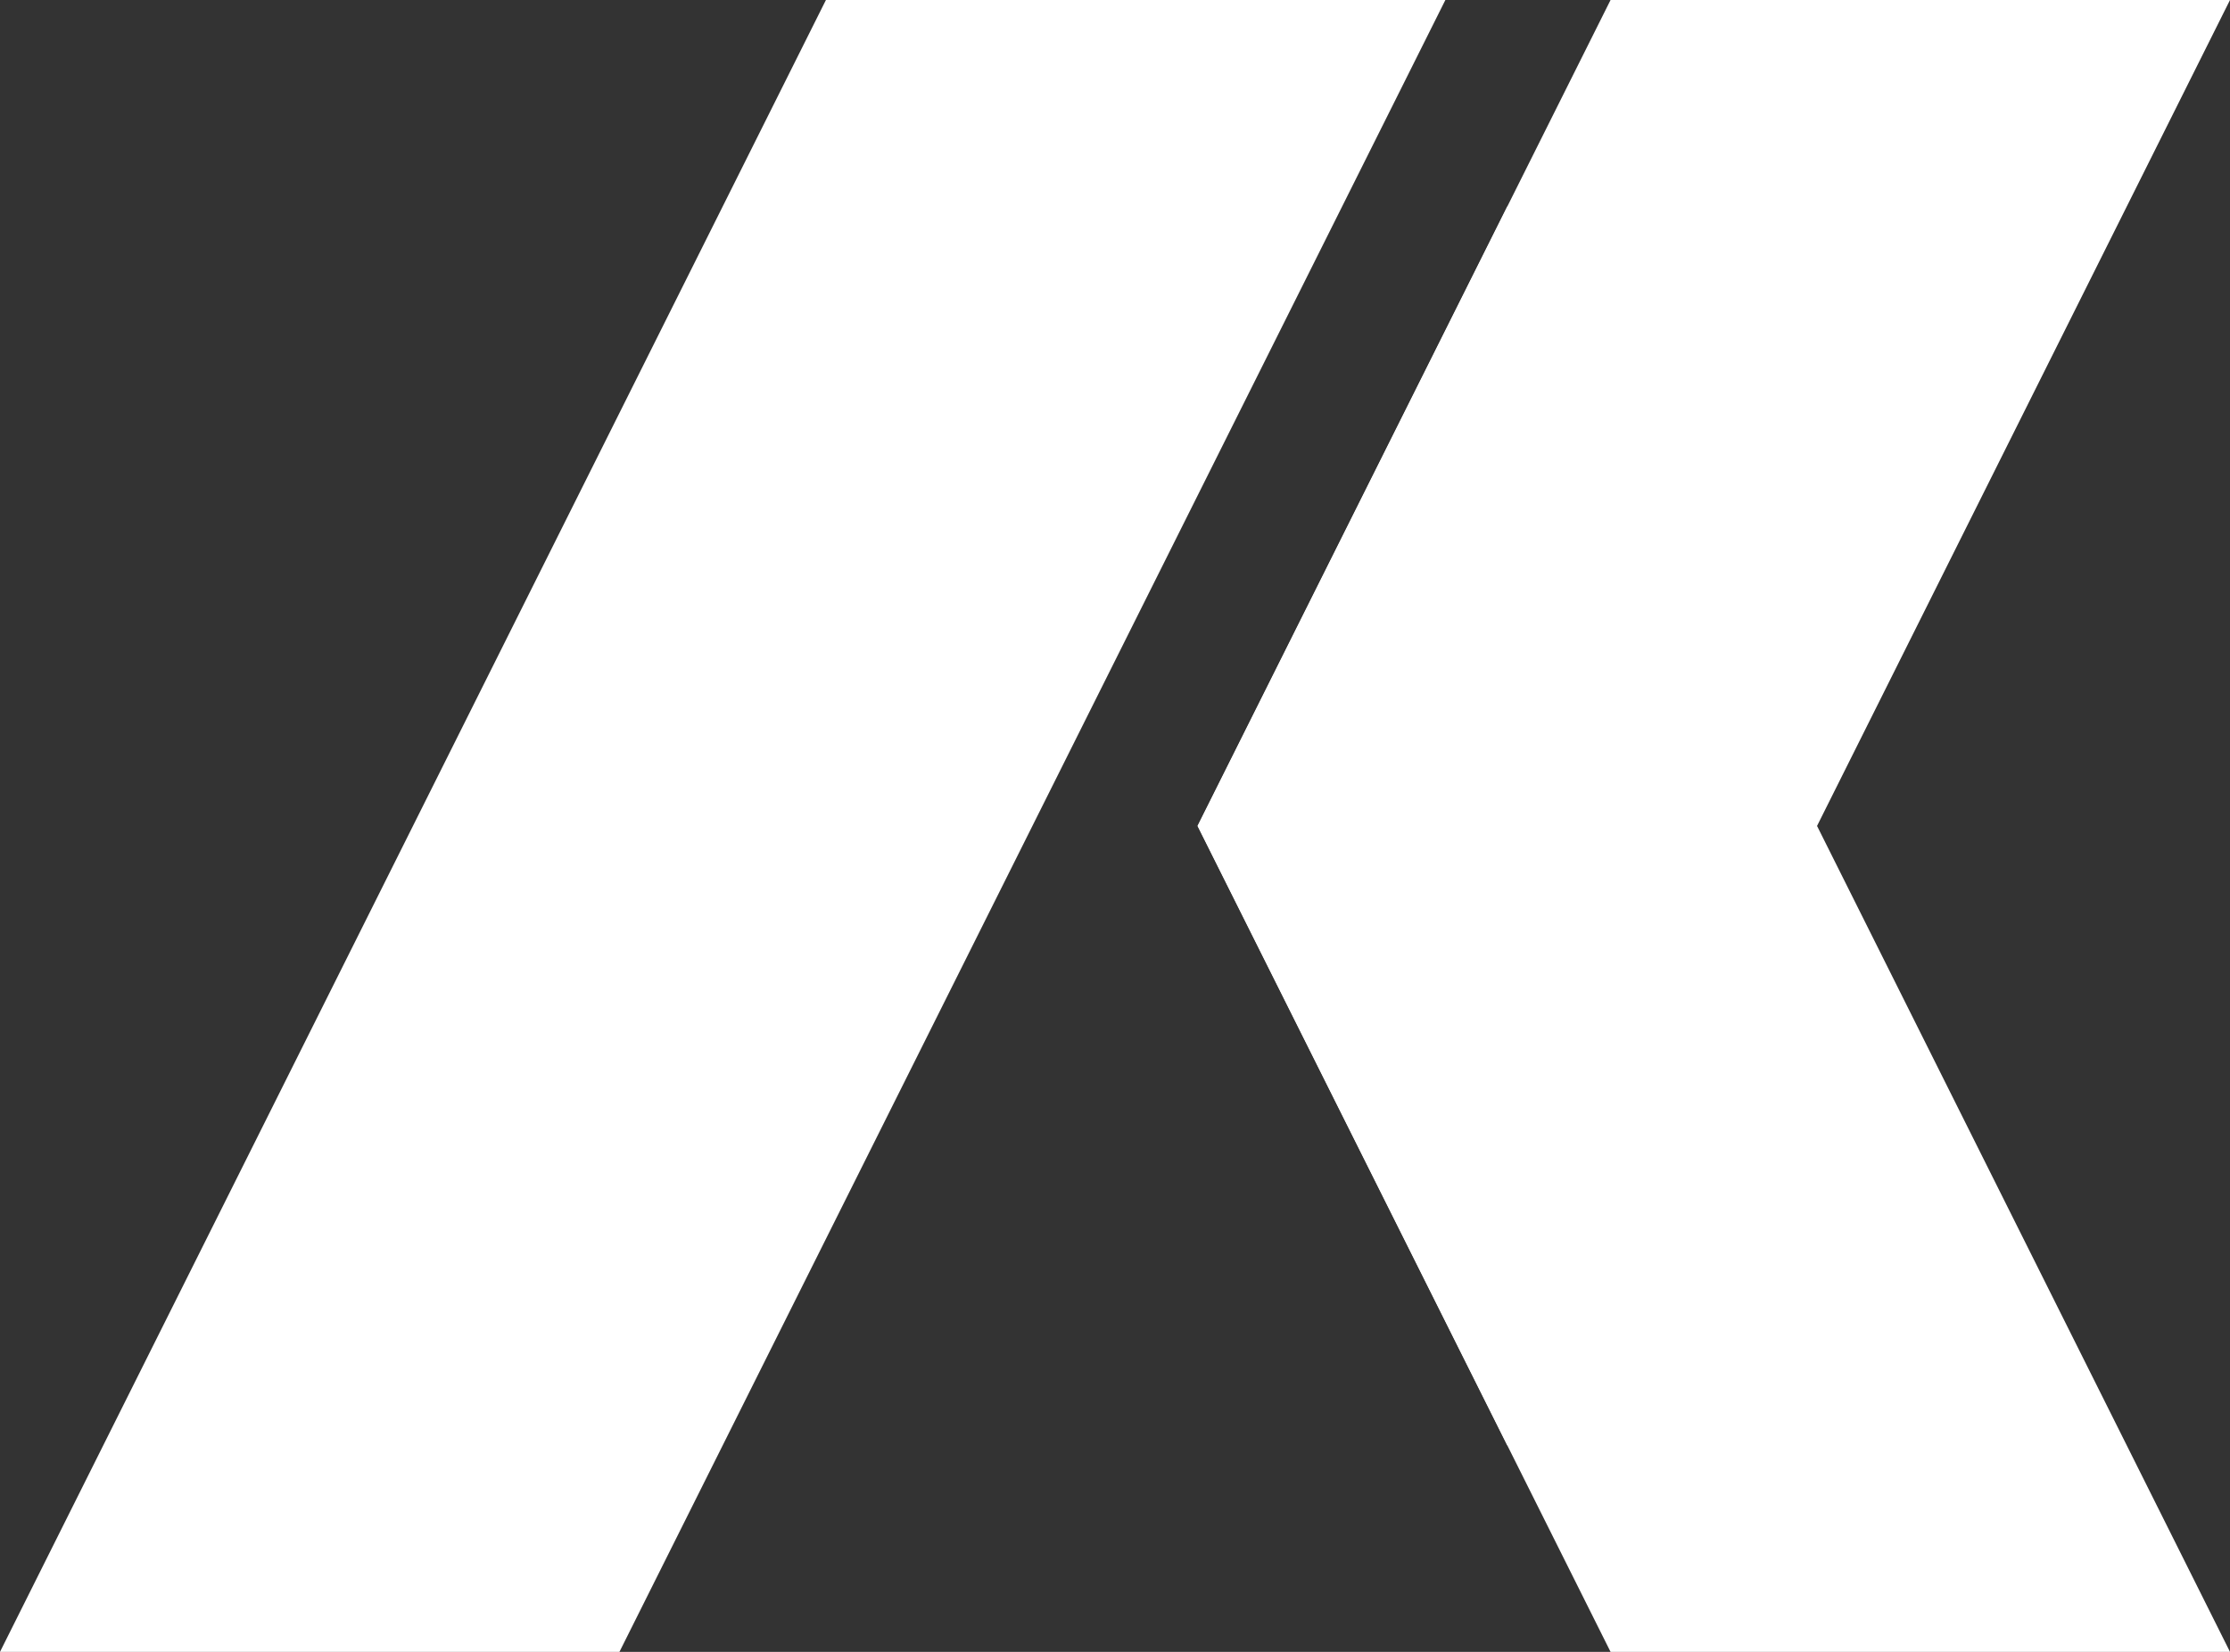<svg width="1458" height="1080" viewBox="0 0 1458 1080" fill="none" xmlns="http://www.w3.org/2000/svg">
<rect x="0" y="0" width="1458" height="1080" fill="#333333" stroke="none"/>
<path d="M540 0H945L405 1080H0L540 0Z" fill="white"/>
<path d="M1053 0H1458L985.5 945L783 540L1053 0Z" fill="white"/>
<path d="M985.5 135L783 540L1053 1080H1458L985.5 135Z" fill="white"/>
</svg>
